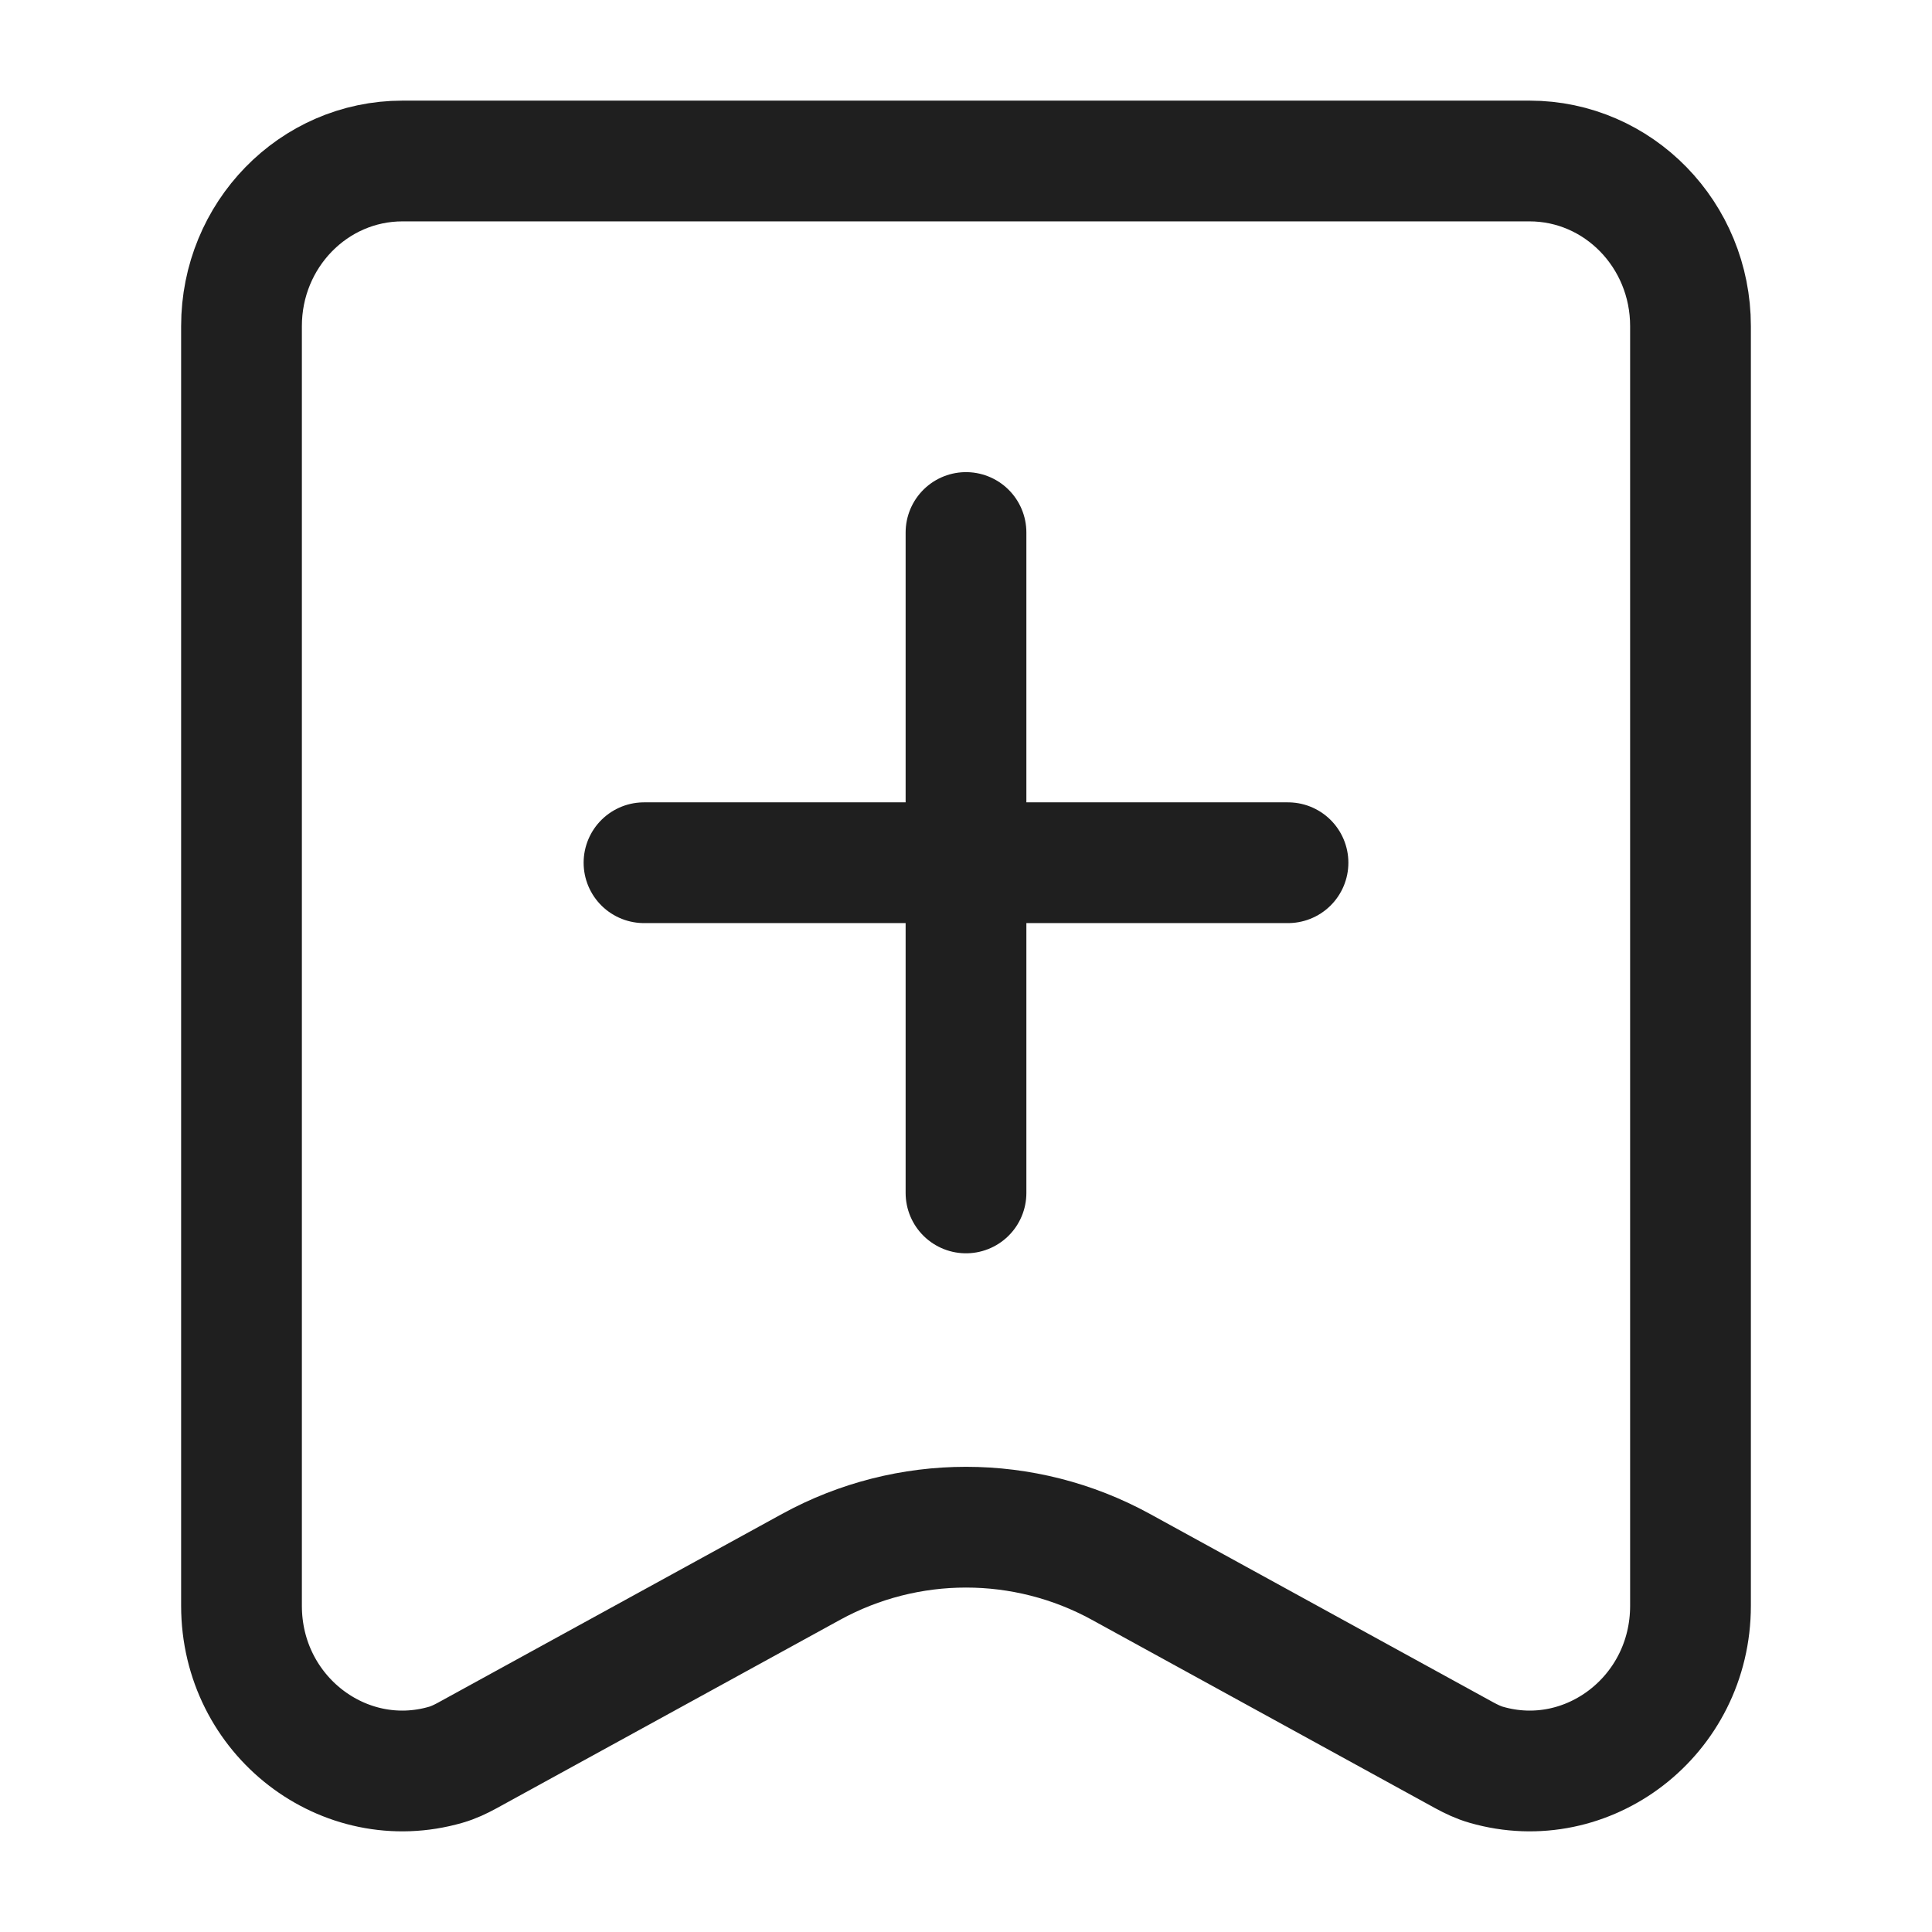 <svg width="24" height="24" viewBox="0 0 24 24" fill="none" xmlns="http://www.w3.org/2000/svg">
<path d="M8 10.717H16M12 6.615V14.819M5 2H19C20.105 2 21 2.918 21 4.051V19.947C21 21.317 19.723 22.286 18.464 21.923C18.369 21.896 18.279 21.853 18.192 21.806L13.924 19.464C12.726 18.807 11.274 18.807 10.076 19.464L5.807 21.806C5.721 21.853 5.631 21.896 5.536 21.923C4.277 22.286 3 21.317 3 19.947L3 4.051C3 2.918 3.895 2 5 2Z" stroke="#1F1F1F" stroke-width="1.5" stroke-linecap="round"/>
</svg>
